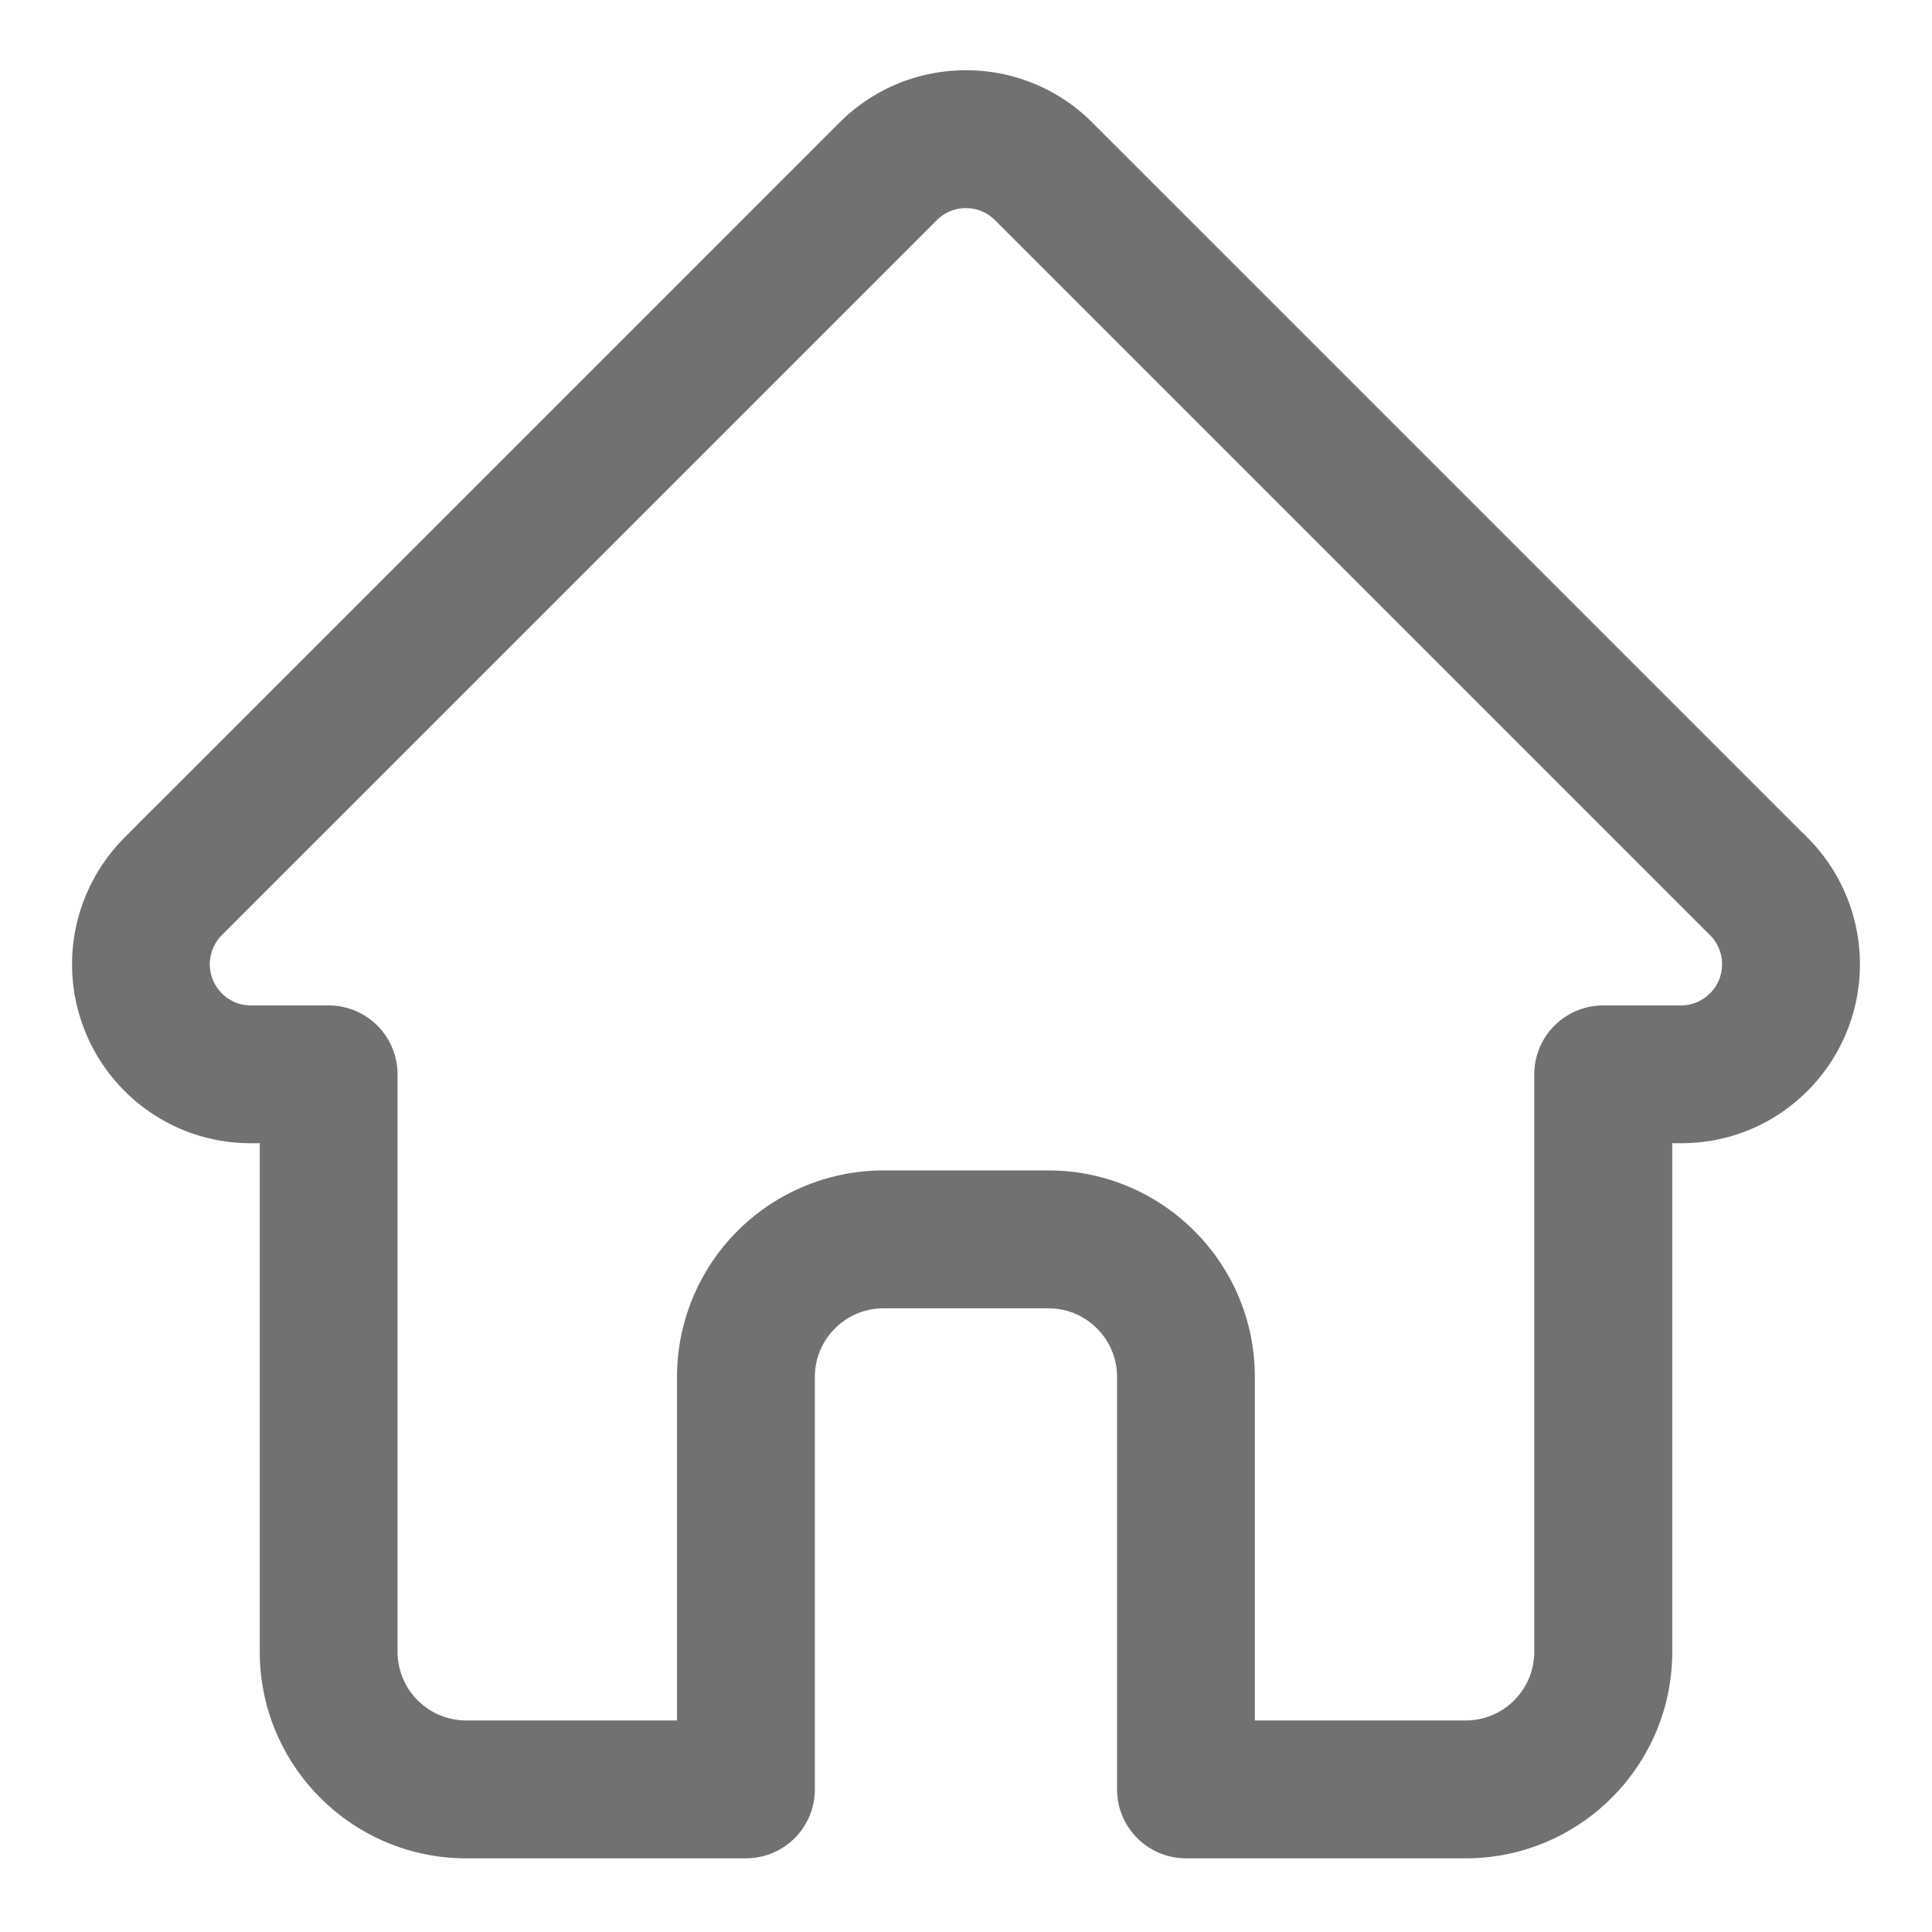 <svg width="22" height="22" viewBox="0 0 22 22" xmlns="http://www.w3.org/2000/svg">
    <path d="m20.442 9.682-.001-.001-8.143-8.143A1.825 1.825 0 0 0 11 1c-.49 0-.952.191-1.3.538L1.562 9.676l-.008.009a1.84 1.84 0 0 0 .004 2.595 1.827 1.827 0 0 0 1.276.538h.324v5.992c0 1.186.965 2.151 2.15 2.151h3.186a.585.585 0 0 0 .585-.585v-4.698c0-.54.44-.98.982-.98h1.879c.54 0 .98.44.98.98v4.698c0 .323.263.585.586.585h3.185c1.186 0 2.151-.965 2.151-2.15v-5.993h.3c.492 0 .953-.19 1.3-.538a1.84 1.84 0 0 0 .001-2.598zm-.828 1.77a.664.664 0 0 1-.472.197h-.886a.585.585 0 0 0-.585.585v6.576c0 .541-.44.981-.98.981h-2.602v-4.113c0-1.186-.964-2.15-2.15-2.15h-1.88a2.153 2.153 0 0 0-2.15 2.15v4.113H5.308a.982.982 0 0 1-.981-.98v-6.577a.585.585 0 0 0-.585-.585h-.87a.663.663 0 0 1-.487-.196.669.669 0 0 1-.001-.945l8.143-8.143a.663.663 0 0 1 .472-.195c.178 0 .346.069.472.195l8.14 8.14.005.004a.67.67 0 0 1-.002.944z" fill="#727172" fill-rule="nonzero" stroke="#727172" stroke-width=".4"/>
</svg>
